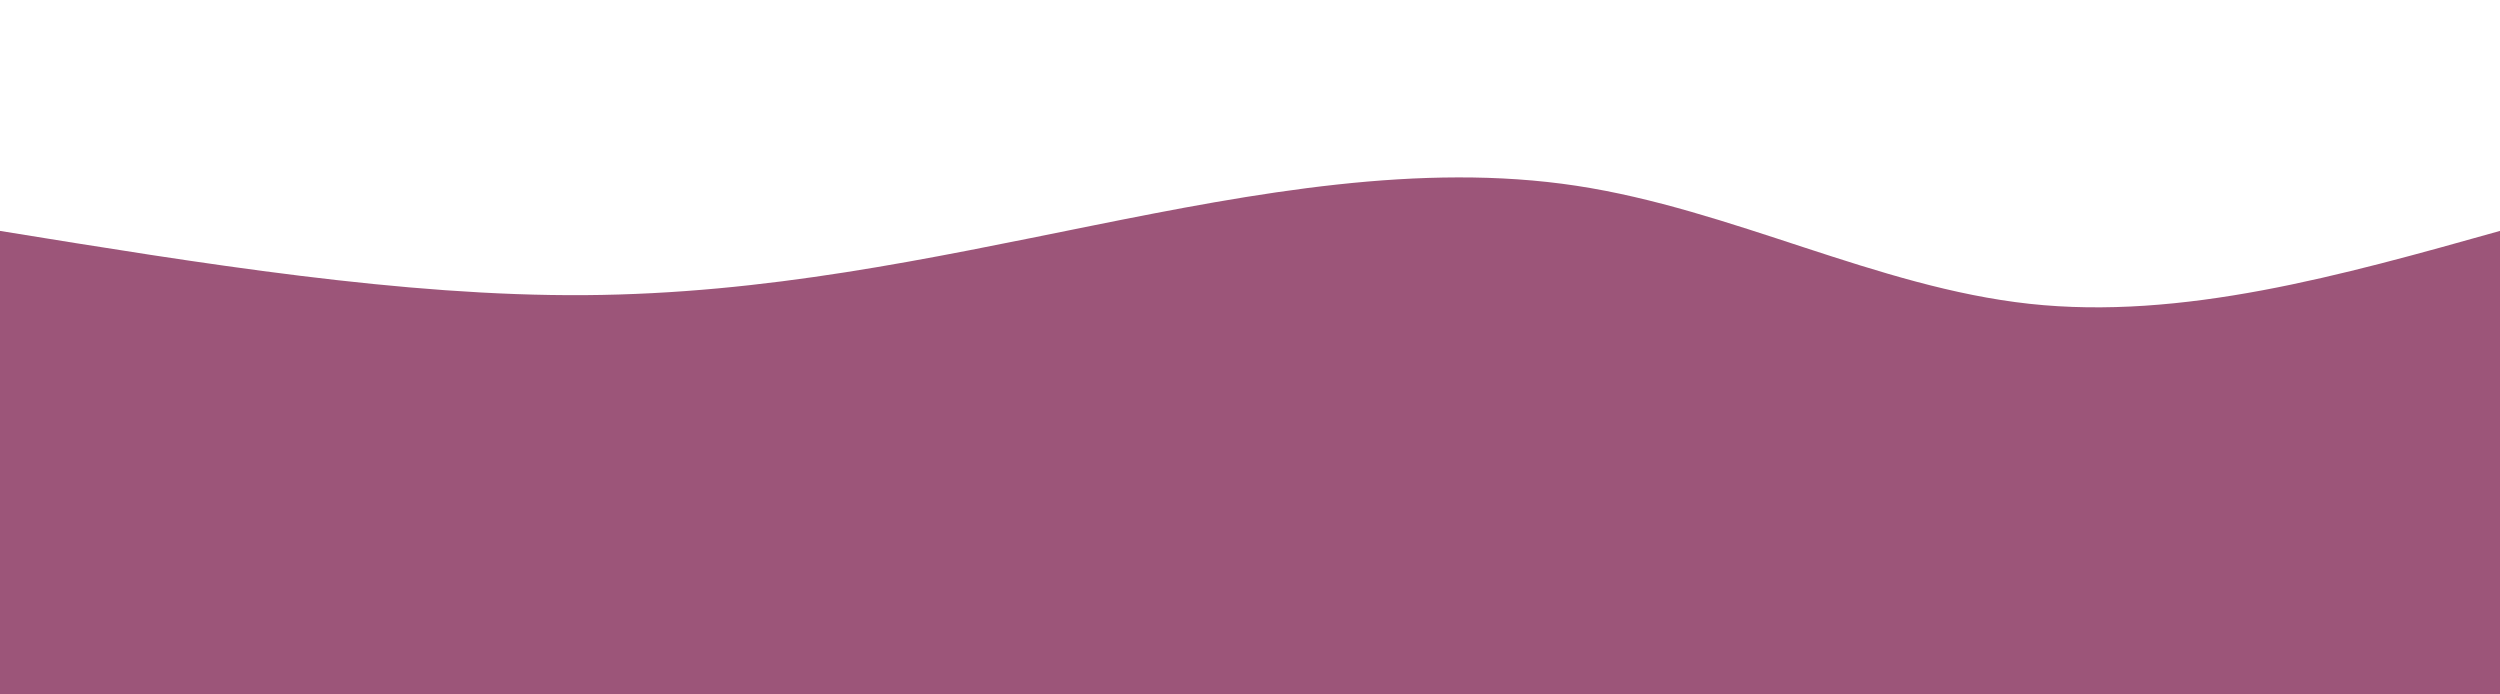 <svg height="100%" width="100%" id="bg-svg" viewBox="0 0 1440 400" xmlns="http://www.w3.org/2000/svg" class="transition duration-300 ease-in-out delay-150"><path d="M 0,400 C 0,400 0,133 0,133 C 116.172,151.861 232.344,170.722 337,170 C 441.656,169.278 534.794,148.971 629,130 C 723.206,111.029 818.478,93.392 908,107 C 997.522,120.608 1081.292,165.459 1169,175 C 1256.708,184.541 1348.354,158.77 1440,133 C 1440,133 1440,400 1440,400 Z" stroke="none" stroke-width="0" fill="#9c557988" class="transition-all duration-300 ease-in-out delay-150"></path><path d="M 0,400 C 0,400 0,266 0,266 C 85.885,291.158 171.77,316.316 264,307 C 356.23,297.684 454.804,253.895 550,255 C 645.196,256.105 737.014,302.105 827,303 C 916.986,303.895 1005.139,259.684 1107,246 C 1208.861,232.316 1324.431,249.158 1440,266 C 1440,266 1440,400 1440,400 Z" stroke="none" stroke-width="0" fill="#9c5579ff" class="transition-all duration-300 ease-in-out delay-150"></path></svg>